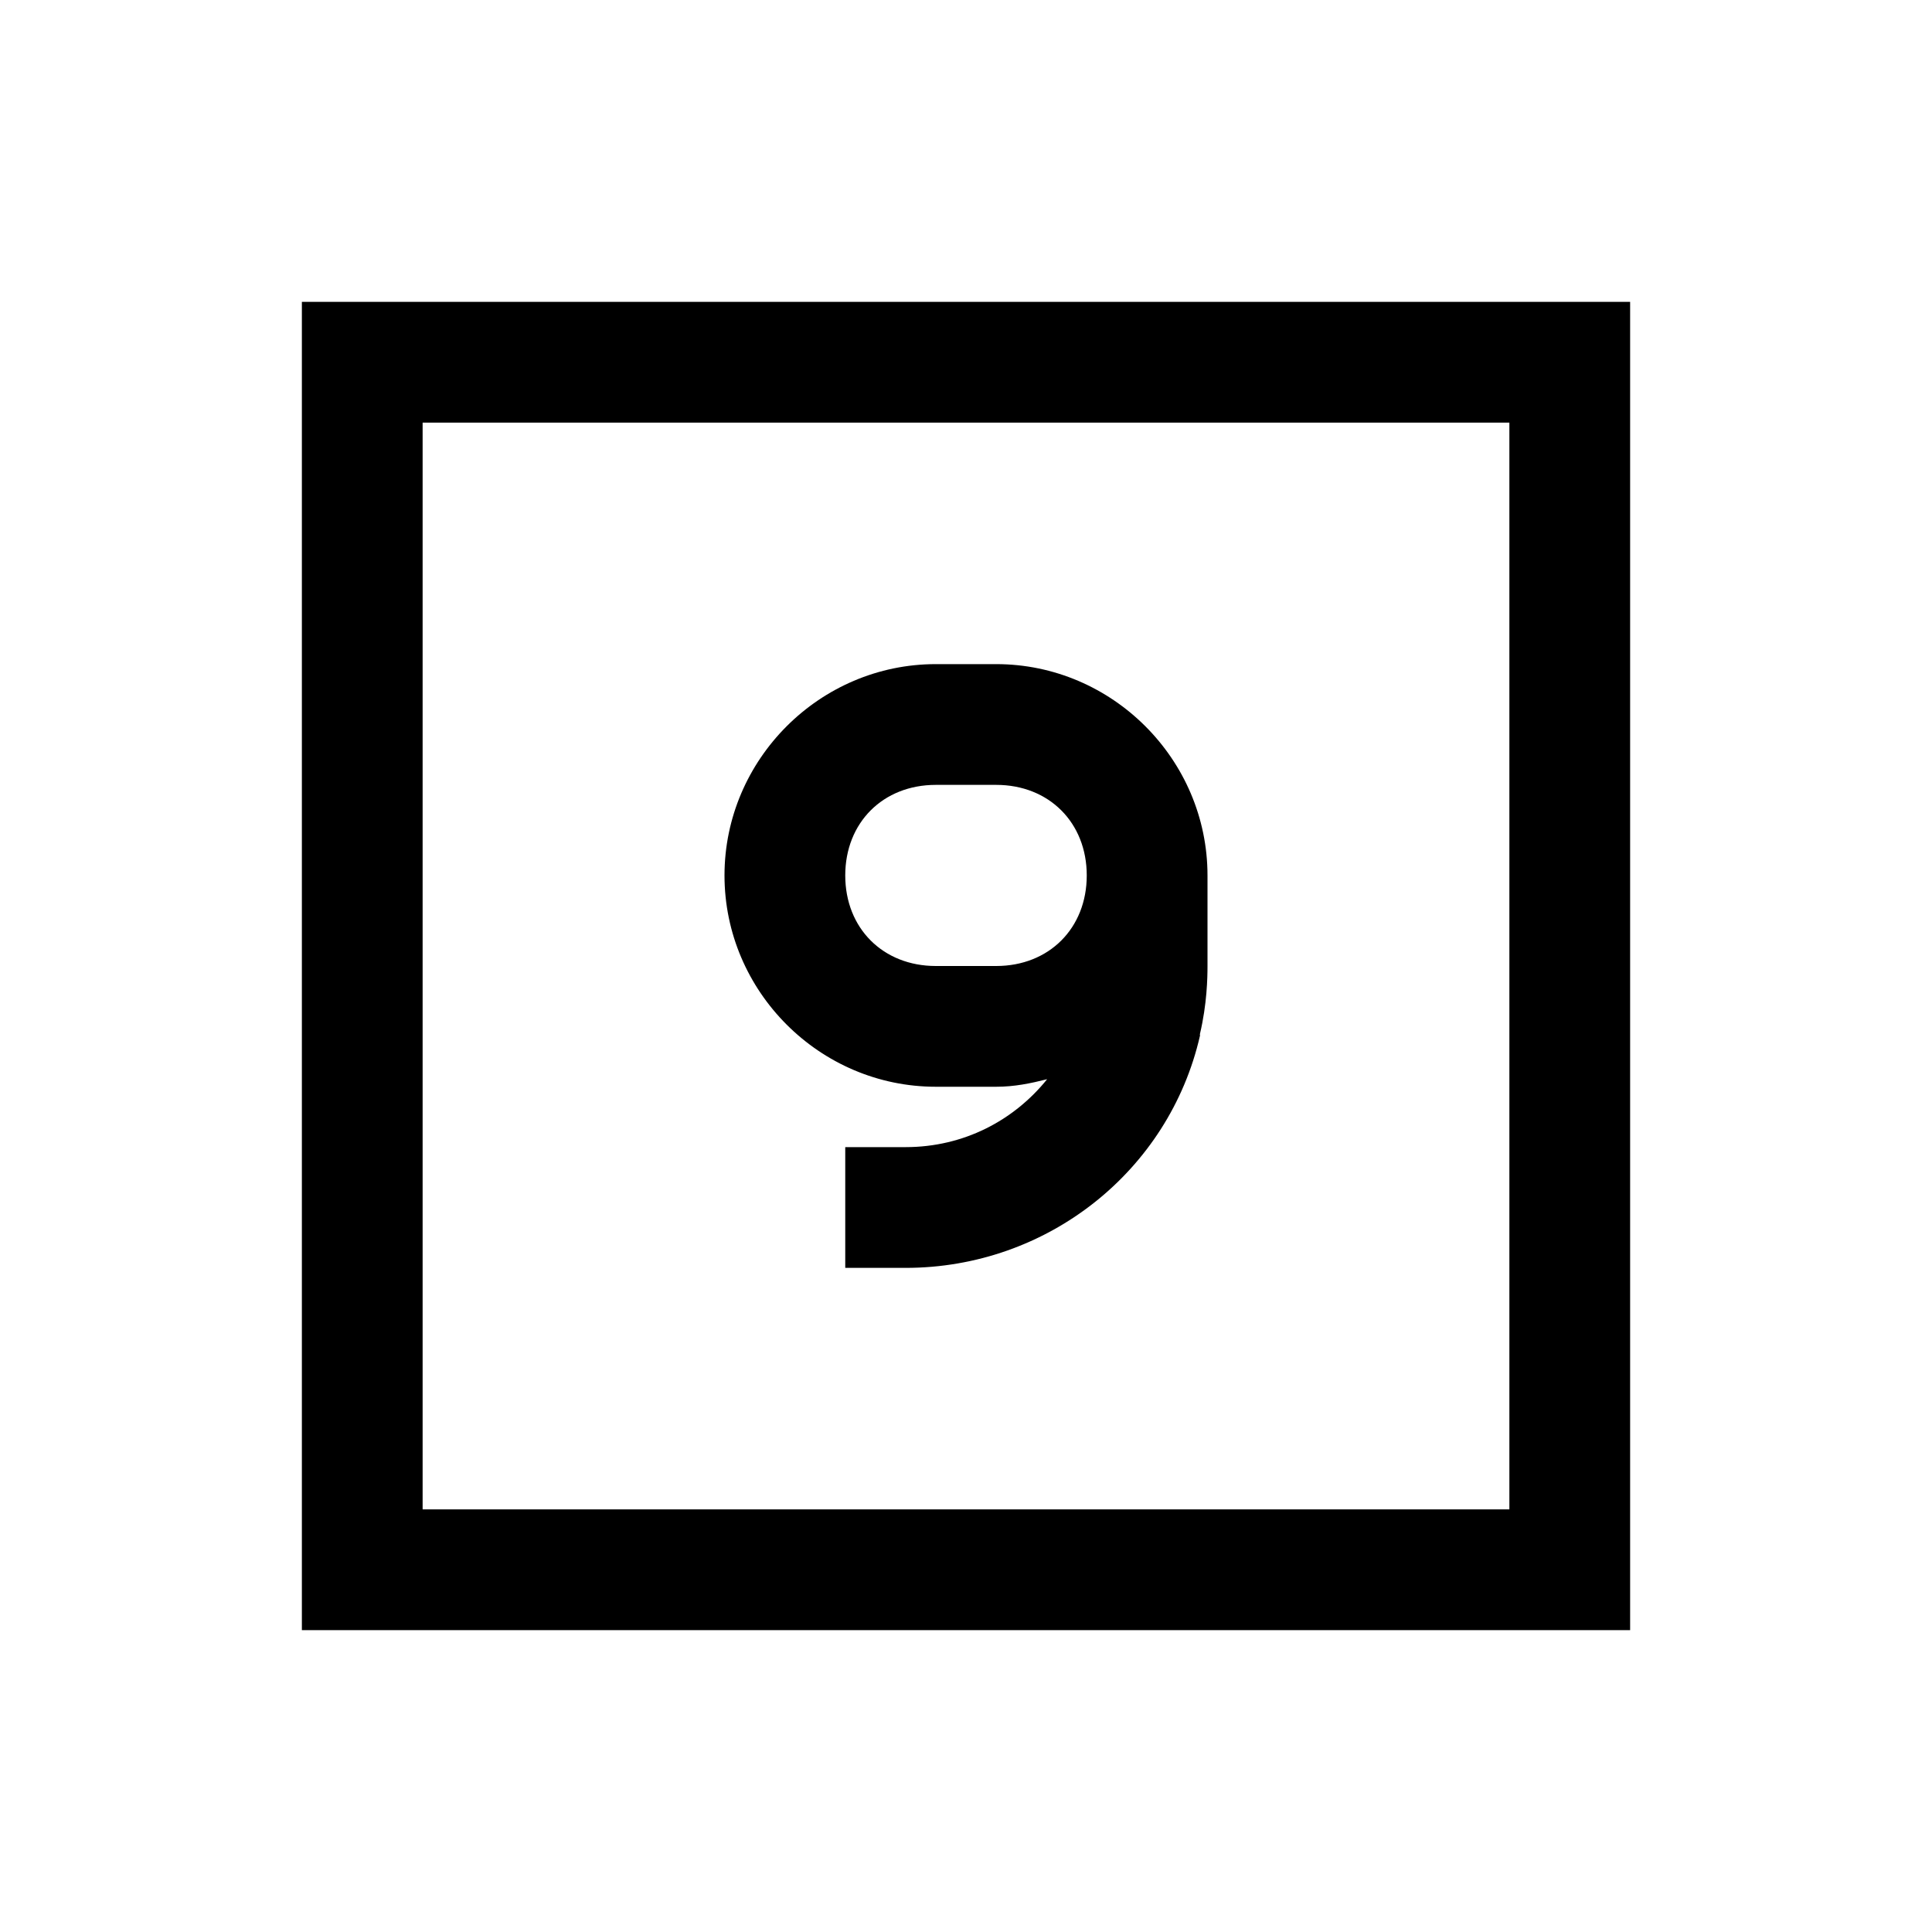 <?xml version="1.0" encoding="UTF-8"?>
<svg xmlns="http://www.w3.org/2000/svg" xmlns:xlink="http://www.w3.org/1999/xlink" viewBox="0 0 32 32" version="1.1">
<g>
<path d="M 5 5 L 5 27 L 27 27 L 27 5 Z M 7 7 L 25 7 L 25 25 L 7 25 Z M 15.5 11 C 13.578 11 12 12.578 12 14.5 C 12 16.422 13.578 18 15.5 18 L 16.5 18 C 16.801 18 17.066 17.945 17.344 17.875 C 16.793 18.559 15.961 19 15 19 L 14 19 L 14 21 L 15 21 C 17.348 21 19.363 19.395 19.875 17.156 C 19.879 17.148 19.871 17.133 19.875 17.125 C 19.992 16.629 20 16.195 20 16 L 20 14.5 C 20 12.578 18.422 11 16.5 11 Z M 15.5 13 L 16.5 13 C 17.375 13 18 13.625 18 14.5 C 18 15.375 17.375 16 16.5 16 L 15.5 16 C 14.625 16 14 15.375 14 14.5 C 14 13.625 14.625 13 15.5 13 Z "></path>
</g>
</svg>
